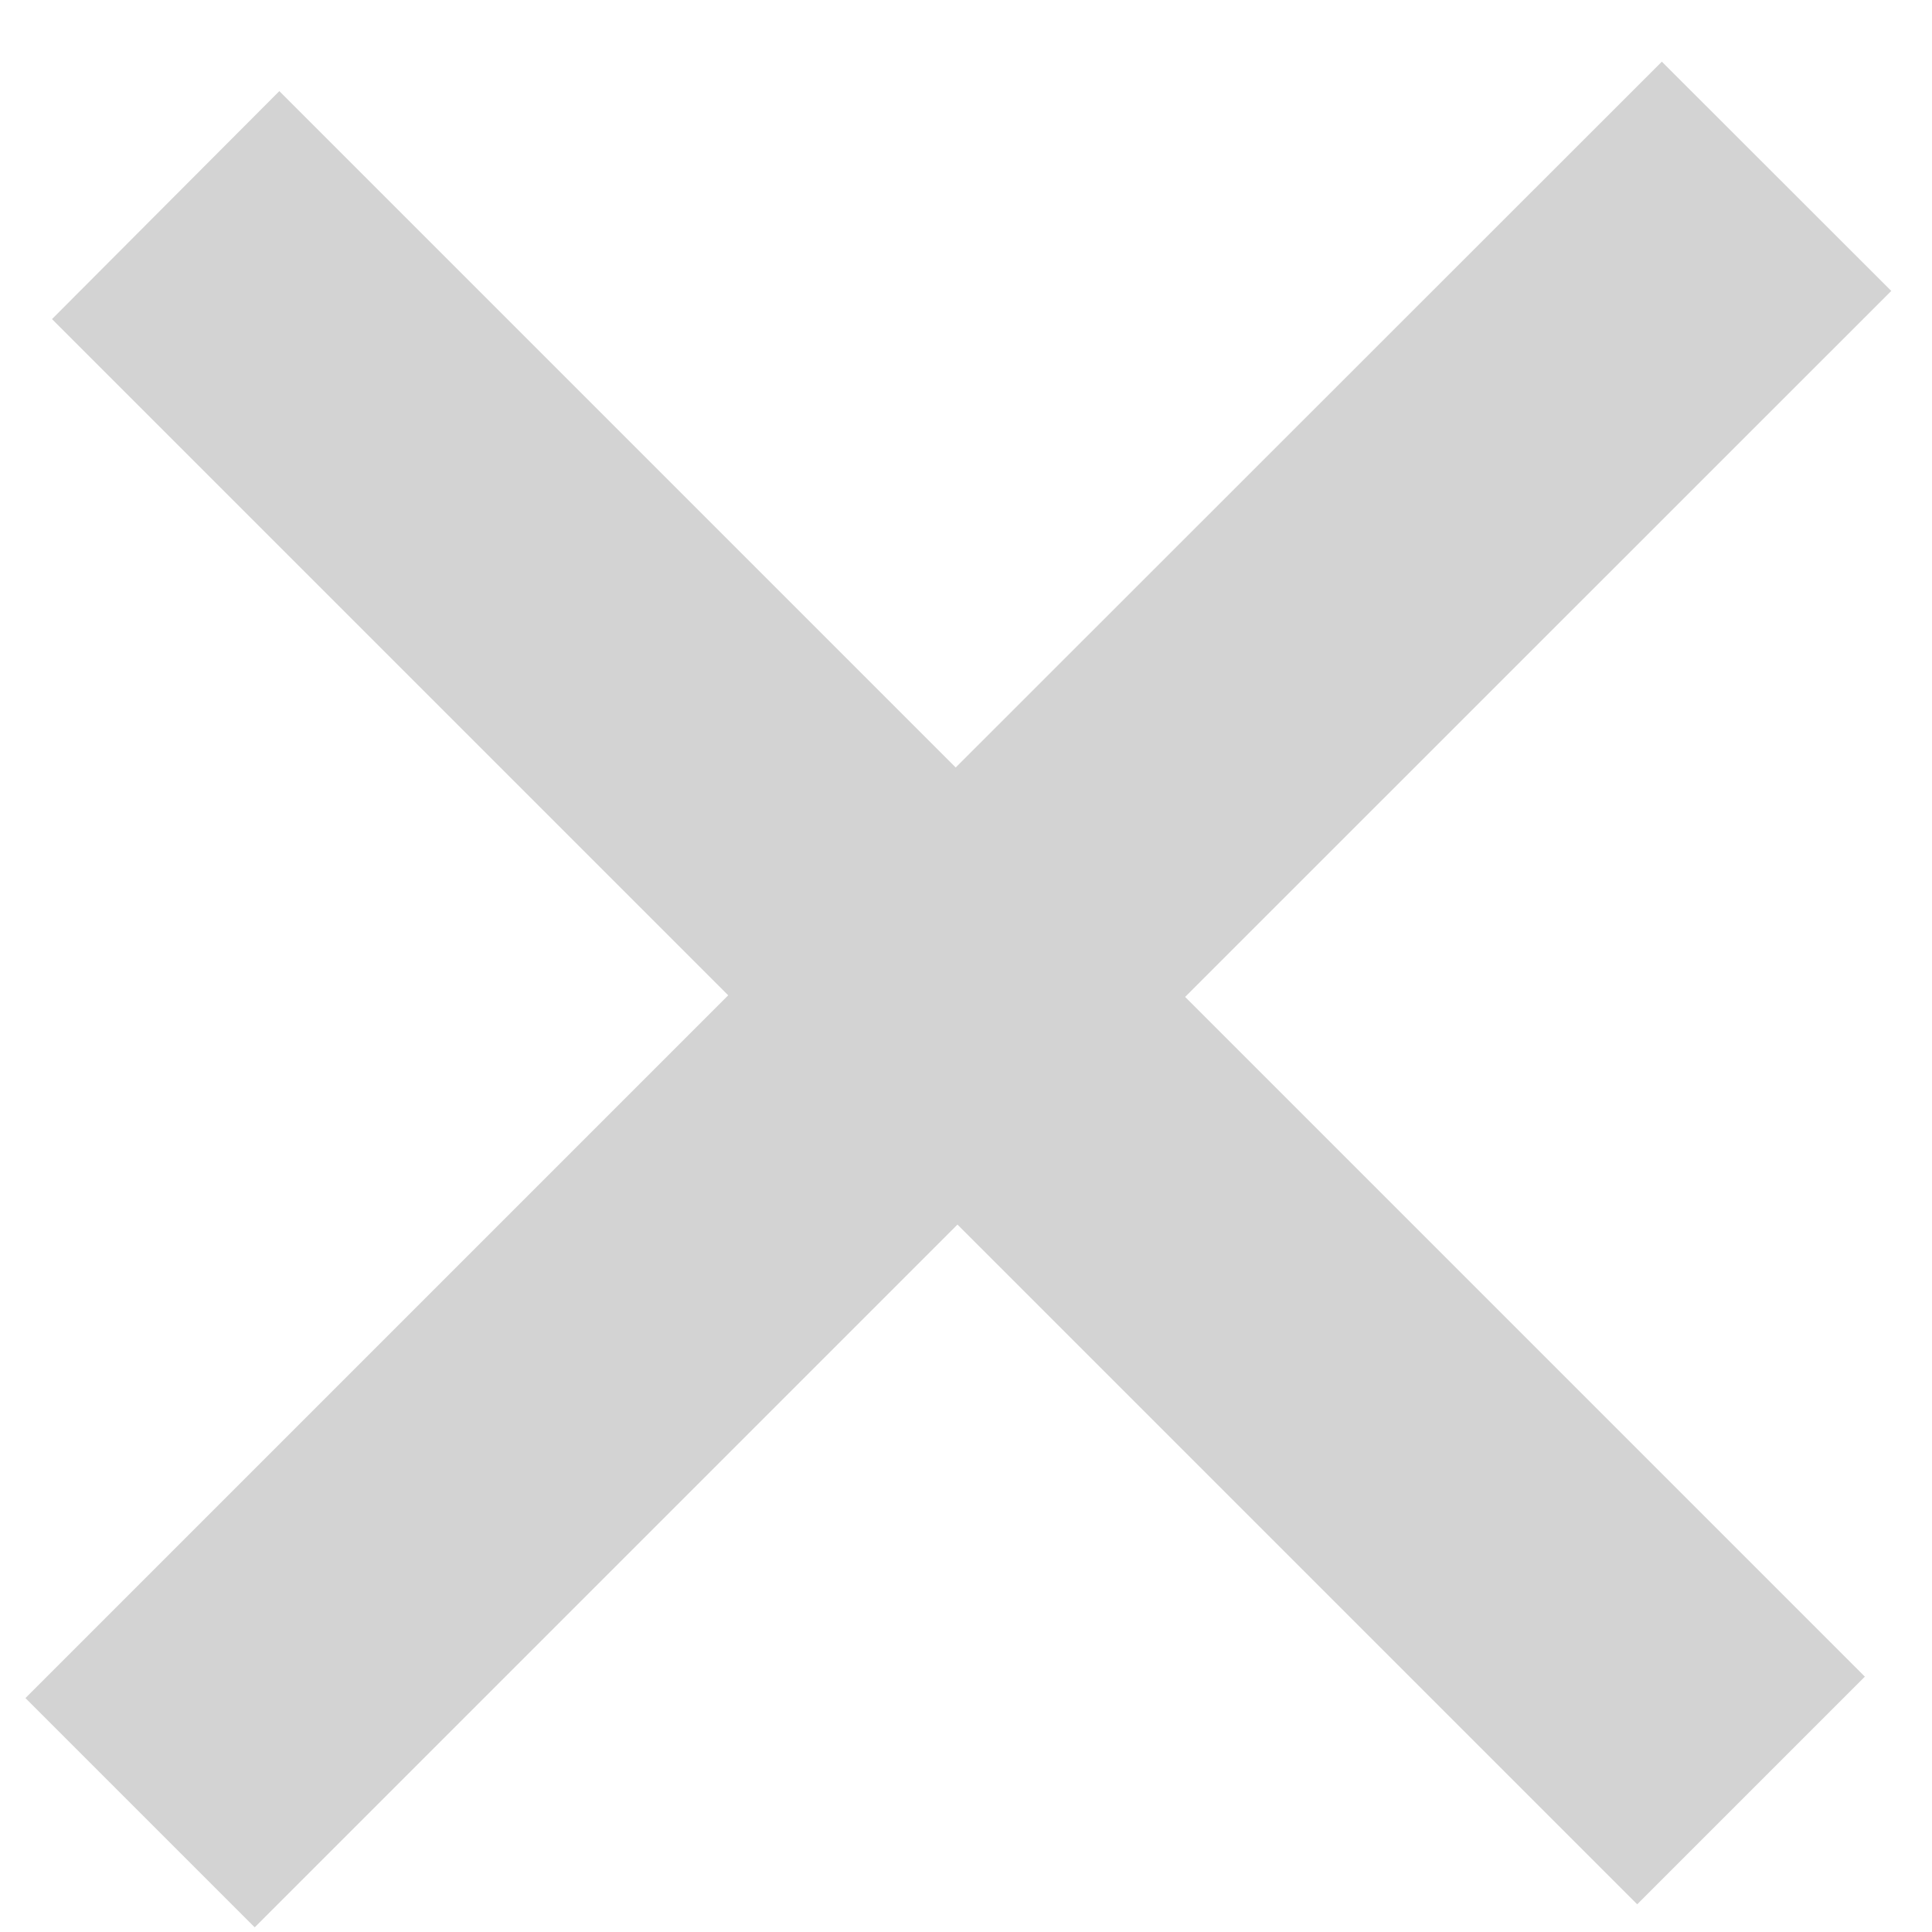 <svg xmlns="http://www.w3.org/2000/svg" width="12" height="12" viewBox="0 0 12 12">
    <path fill="#D3D3D3" fill-rule="evenodd" d="M7.361 6.192l4.222 4.222-1.414 1.414-4.222-4.222-4.365 4.365-1.424-1.424 4.365-4.365-4.2-4.2L1.735.566l4.201 4.201L10.322.383l1.425 1.424z"/>
</svg>
